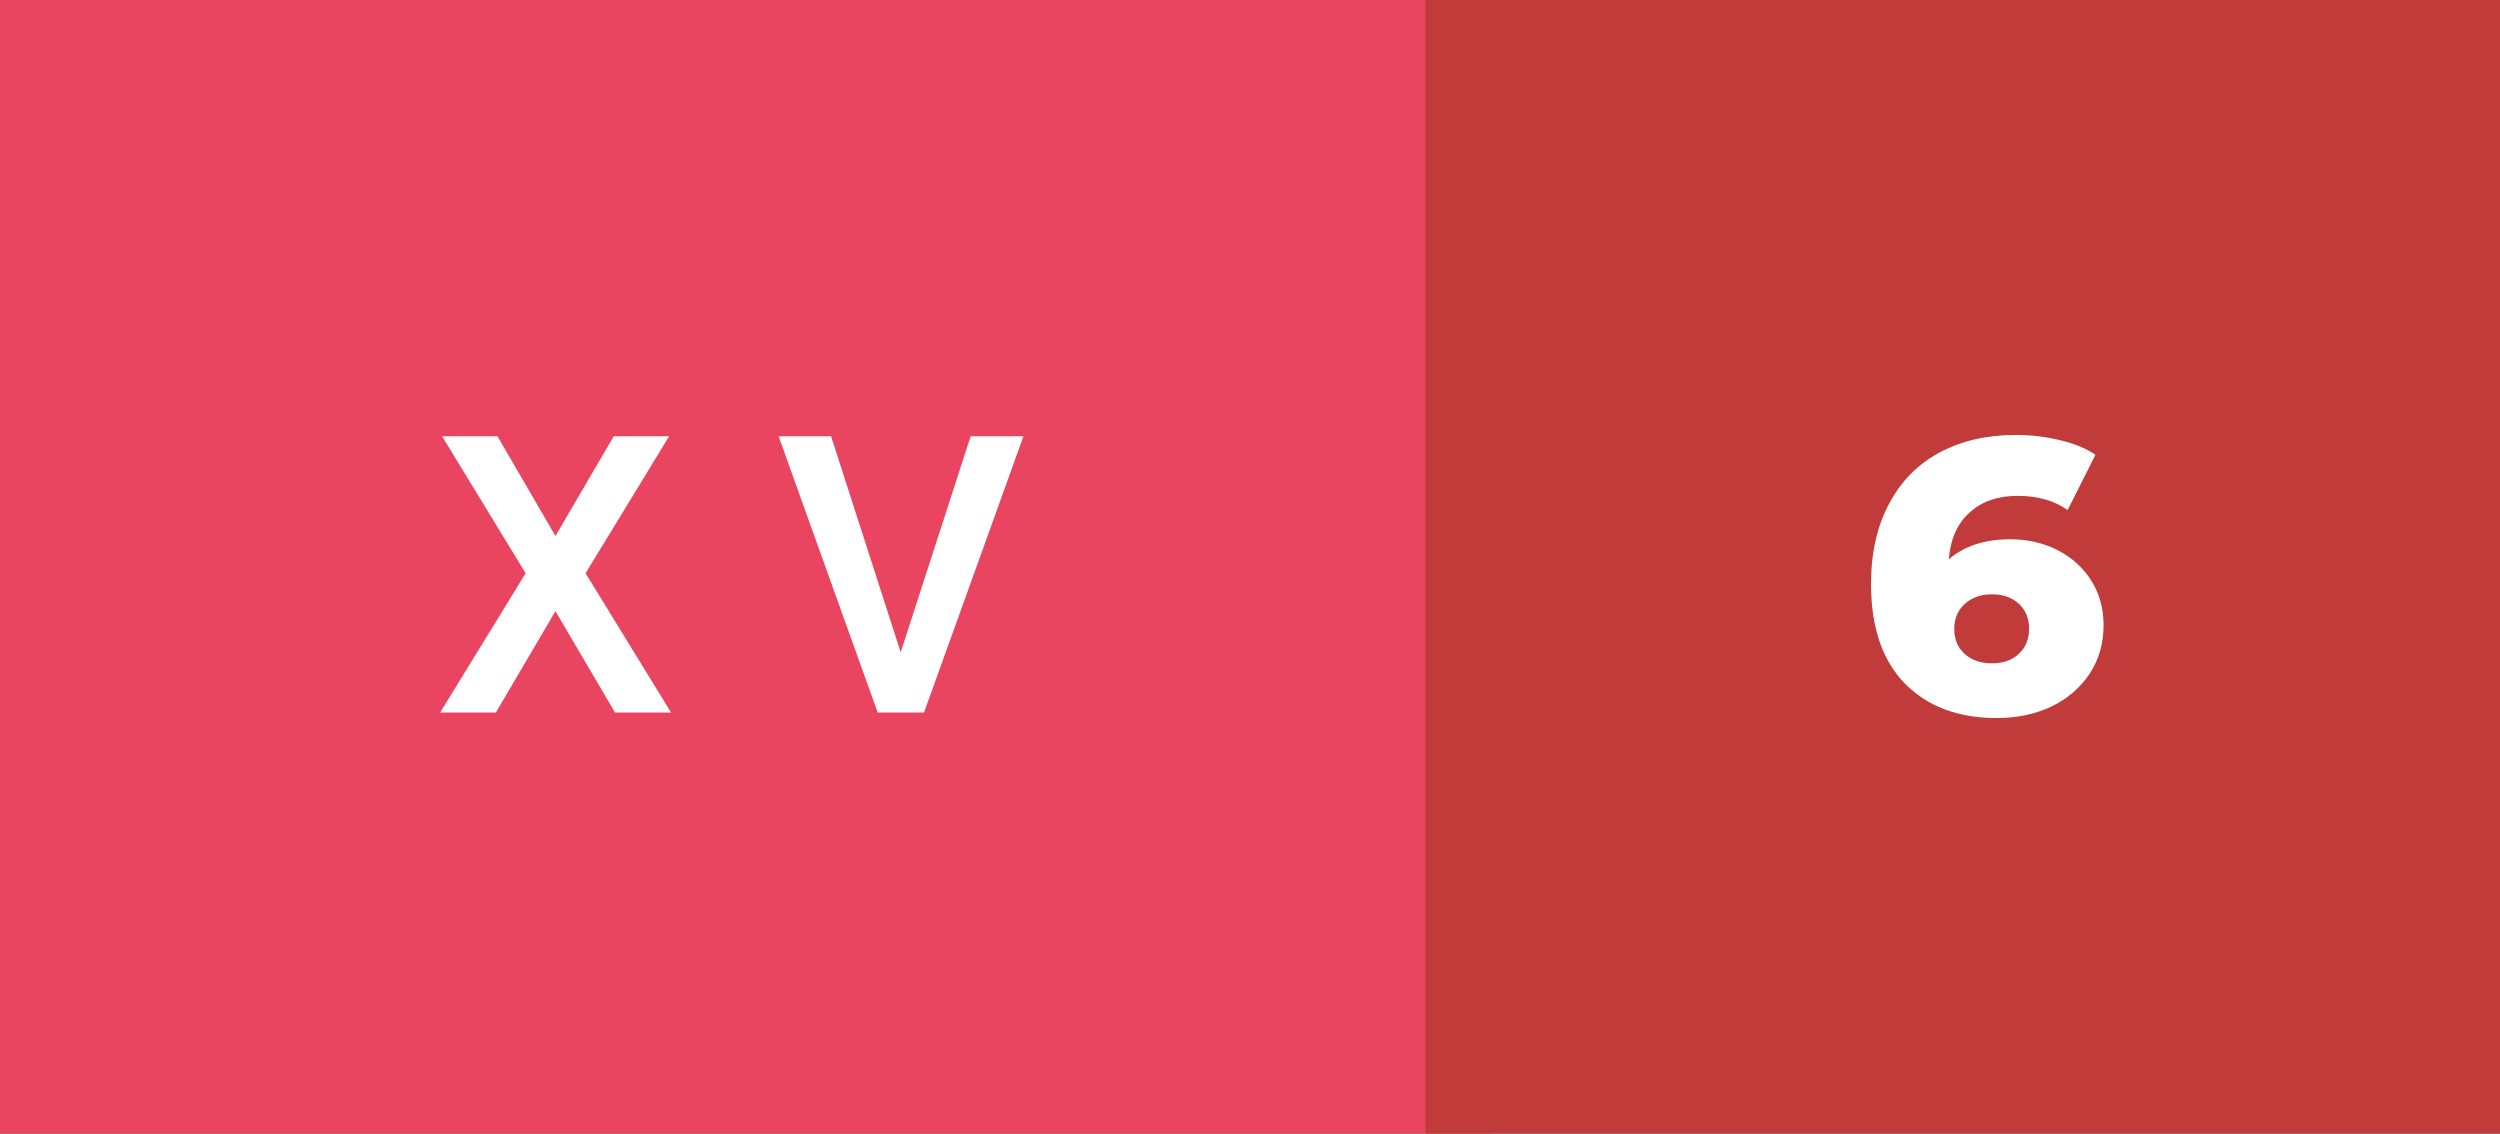 <svg xmlns="http://www.w3.org/2000/svg" width="77.19" height="35" viewBox="0 0 77.19 35"><rect x="0" y="0" width="77.19" height="35" fill="#333333" stroke="none"/><rect class="svg__rect" x="0" y="0" width="46.01" height="35" fill="#EA4560"/><rect class="svg__rect" x="44.01" y="0" width="33.18" height="35" fill="#C13B3A"/><path class="svg__text" d="M15.31 22L13.59 22L16.23 17.70L13.65 13.47L15.36 13.47L17.15 16.55L18.95 13.47L20.66 13.47L18.08 17.70L20.72 22L18.99 22L17.15 18.87L15.31 22ZM27.10 22L24.04 13.47L25.66 13.47L27.81 20.14L29.97 13.47L31.60 13.47L28.53 22L27.10 22Z" fill="#FFFFFF"/><path class="svg__text" d="M57.77 18.03L57.77 18.03Q57.77 16.59 58.33 15.55Q58.88 14.51 59.89 13.97Q60.90 13.43 62.23 13.43L62.23 13.43Q62.95 13.43 63.60 13.59Q64.25 13.74 64.70 14.04L64.70 14.04L63.84 15.75Q63.23 15.31 62.29 15.31L62.29 15.31Q61.38 15.31 60.82 15.82Q60.25 16.32 60.17 17.27L60.17 17.27Q60.89 16.65 62.07 16.65L62.07 16.65Q62.86 16.65 63.52 16.98Q64.17 17.31 64.56 17.91Q64.95 18.52 64.95 19.30L64.95 19.30Q64.95 20.15 64.52 20.80Q64.08 21.46 63.33 21.82Q62.58 22.17 61.65 22.17L61.65 22.17Q59.86 22.17 58.81 21.10Q57.77 20.03 57.77 18.03ZM60.34 19.42L60.34 19.42Q60.34 19.89 60.65 20.18Q60.97 20.48 61.51 20.48L61.51 20.48Q62.02 20.48 62.33 20.19Q62.65 19.90 62.65 19.41L62.65 19.41Q62.65 18.93 62.33 18.64Q62.02 18.35 61.50 18.35L61.50 18.35Q60.99 18.35 60.66 18.65Q60.34 18.94 60.34 19.42Z" fill="#FFFFFF" x="57.01"/></svg>